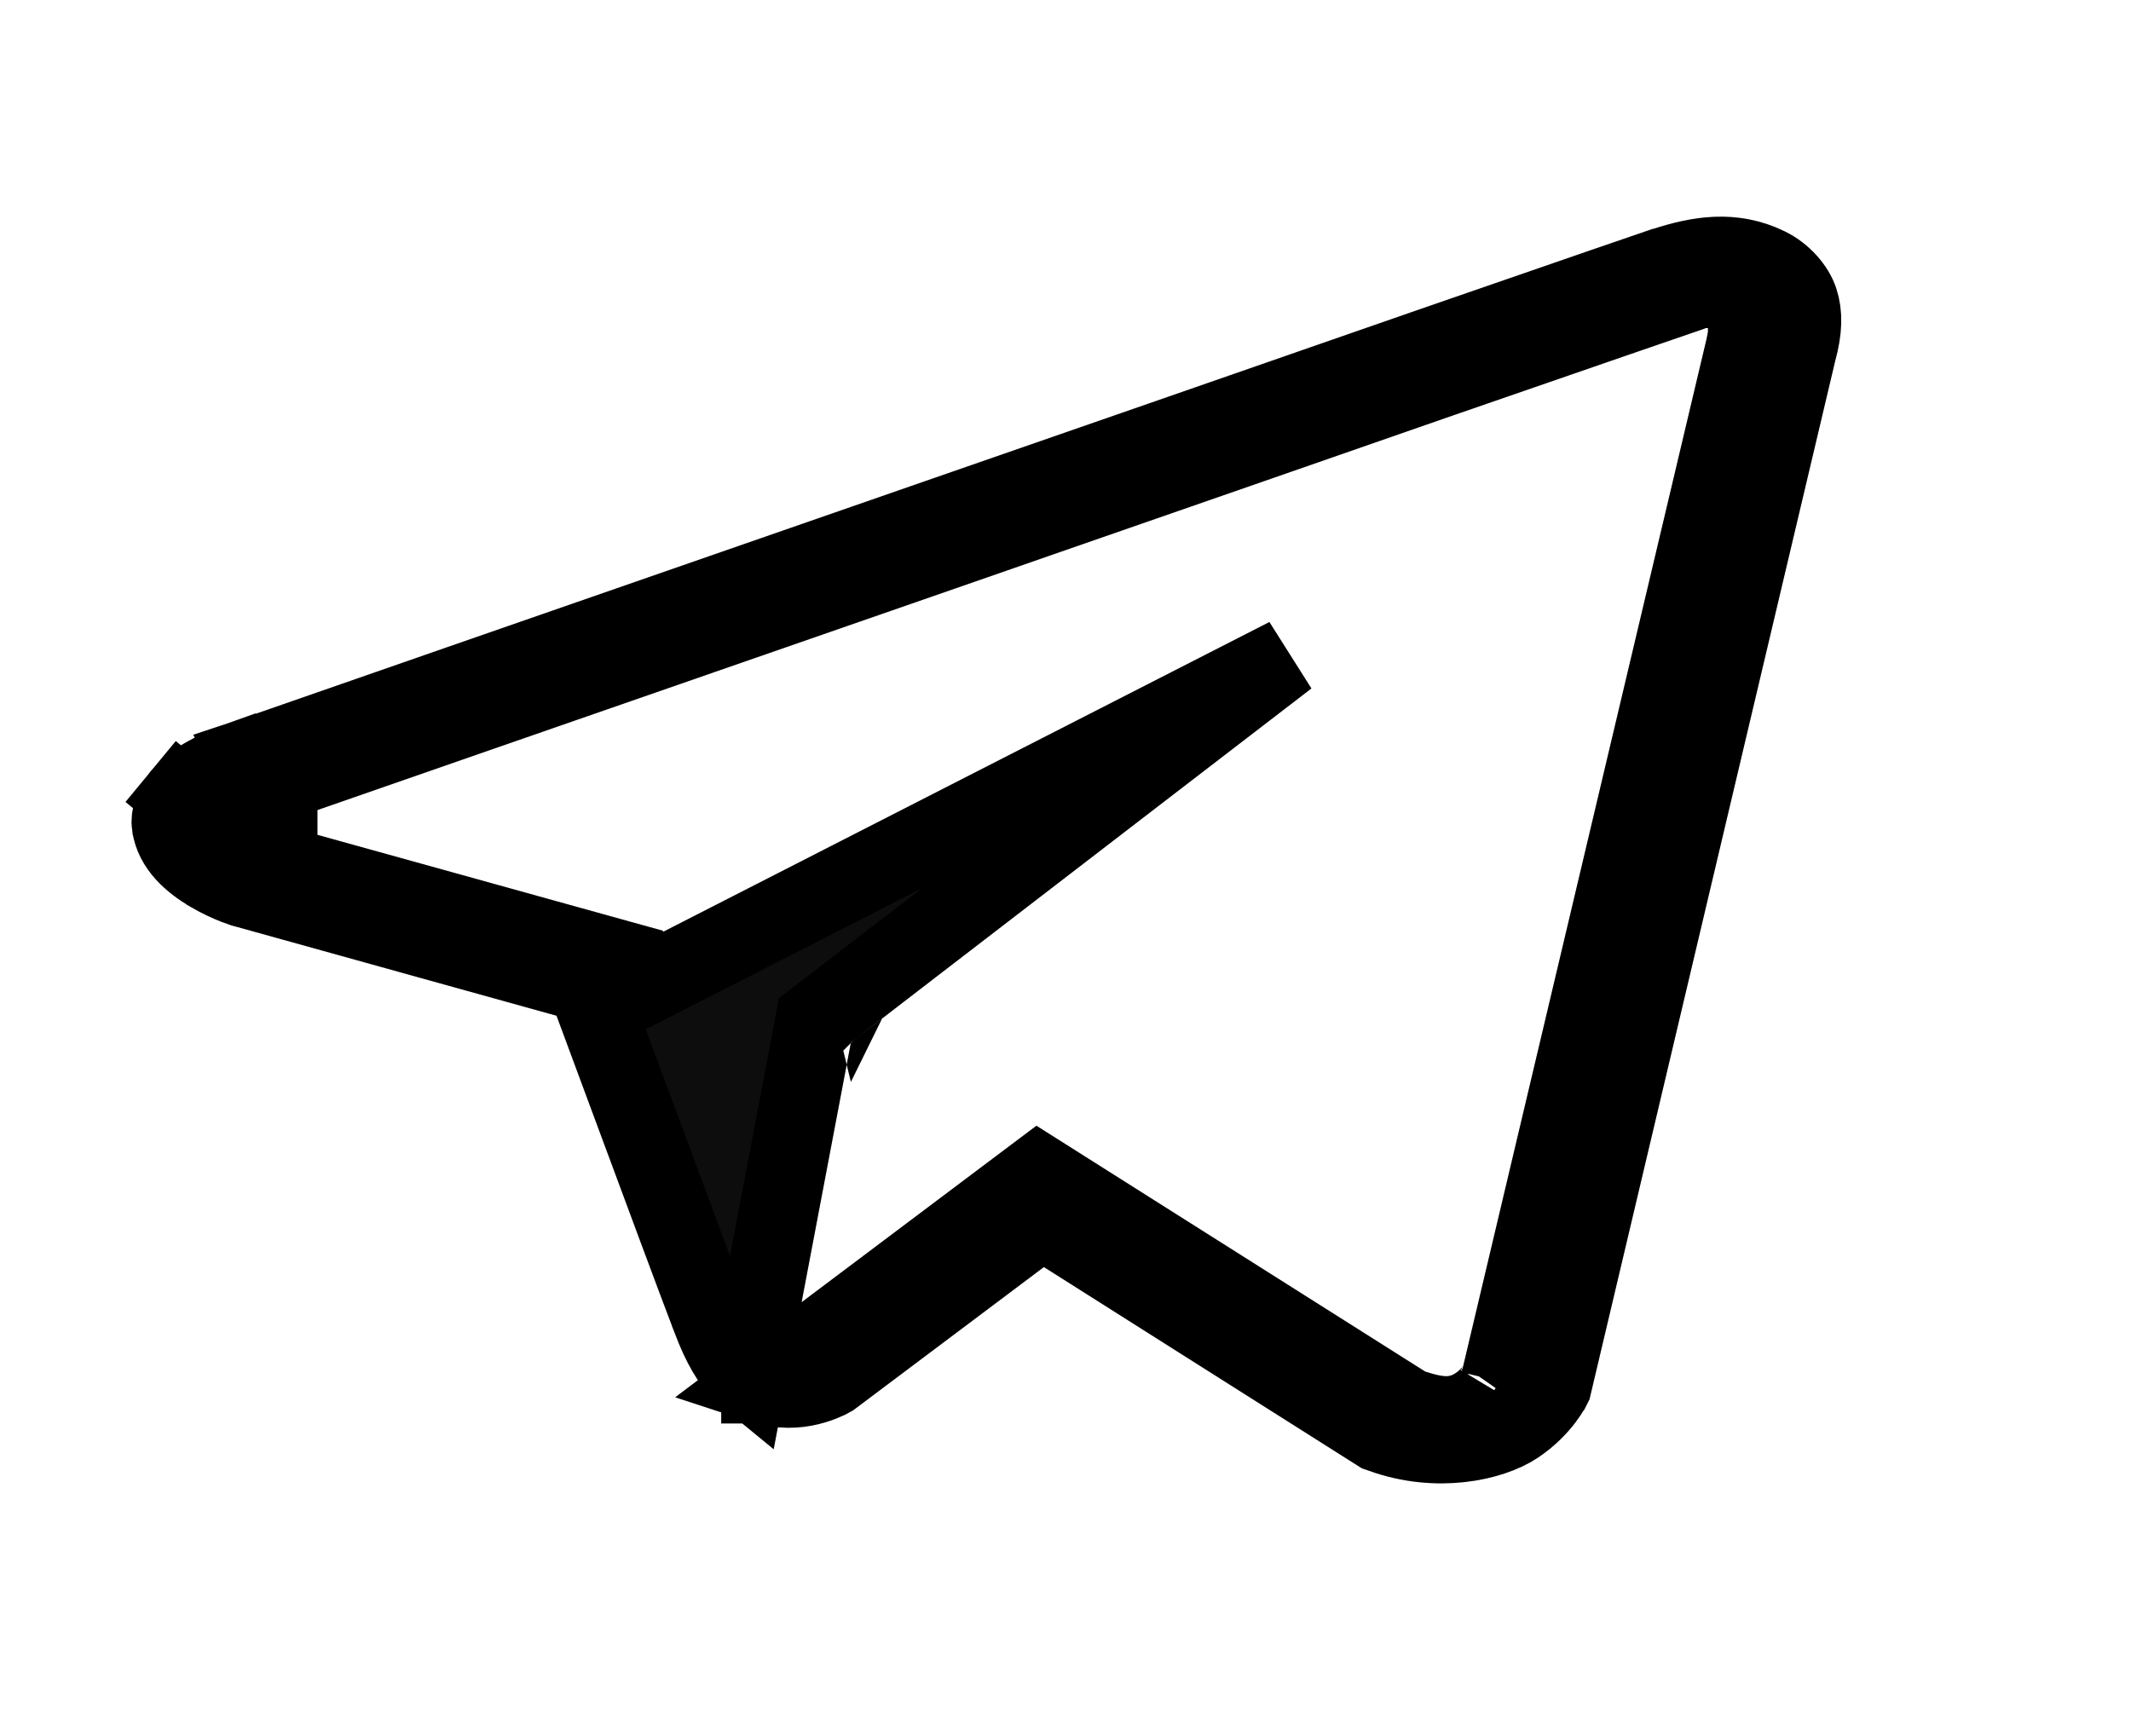 <svg width="27" height="22" viewBox="0 0 27 22" fill="none" xmlns="http://www.w3.org/2000/svg">
<path d="M18.999 4.099C20.046 3.737 20.757 3.491 21.025 3.4H21.026L21.1 3.377C21.316 3.307 21.53 3.255 21.744 3.247C21.954 3.239 22.172 3.273 22.393 3.381L22.395 3.382C22.588 3.476 22.739 3.654 22.79 3.809C22.846 3.978 22.843 4.174 22.769 4.446L22.767 4.453L22.765 4.461L19.666 17.561L19.659 17.575L19.659 17.575L19.658 17.577C19.658 17.577 19.658 17.577 19.657 17.578C19.655 17.582 19.651 17.591 19.643 17.603C19.629 17.629 19.604 17.669 19.567 17.718C19.493 17.817 19.375 17.945 19.206 18.058C18.893 18.265 18.21 18.419 17.514 18.168L17.51 18.166L17.472 18.153L13.493 15.634L13.202 15.45L12.926 15.657L10.538 17.451L10.529 17.456L10.525 17.459C10.518 17.463 10.504 17.47 10.485 17.48C10.446 17.498 10.387 17.524 10.312 17.546C10.162 17.591 9.965 17.617 9.753 17.564L9.725 17.557L9.695 17.554L9.685 17.552L9.678 17.549L9.64 17.537C9.633 17.535 9.627 17.533 9.621 17.531L10.457 16.902L13.156 14.873L17.789 17.803L17.842 17.837L17.901 17.856C18.045 17.903 18.193 17.942 18.336 17.94C18.528 17.936 18.652 17.861 18.717 17.819C18.79 17.771 18.846 17.719 18.89 17.669C18.928 17.624 18.963 17.571 18.953 17.585L19.006 17.507L19.028 17.416L22.111 4.401L22.124 4.345V4.338C22.131 4.305 22.137 4.269 22.139 4.231C22.14 4.214 22.14 4.201 22.14 4.19L22.14 4.185L22.18 3.657H21.641L21.62 3.657C21.614 3.657 21.599 3.658 21.582 3.659C21.564 3.66 21.535 3.663 21.501 3.671C21.465 3.679 21.435 3.689 21.415 3.698C21.412 3.699 21.408 3.701 21.405 3.702L21.396 3.705C21.322 3.73 20.054 4.166 18.342 4.759L18.341 4.759C16.907 5.259 15.113 5.882 13.268 6.523C12.911 6.647 12.552 6.772 12.193 6.897C9.986 7.664 7.796 8.424 6.159 8.993L4.184 9.68L3.631 9.872L3.486 9.922L3.449 9.935L3.444 9.937L3.426 9.942L3.405 9.949L3.384 9.958L3.358 9.968L3.522 10.368V10.439V10.441H3.035V10.444V10.824L3.401 10.926L7.982 12.198L8.065 12.542L8.629 12.254L16.311 8.328L14.375 9.816L11.687 11.883L10.809 12.559L10.563 12.747L10.499 12.797L10.482 12.81L10.478 12.813L10.477 12.814L10.477 12.814C10.476 12.814 10.476 12.814 10.781 13.21L10.476 12.814L10.325 12.93L10.29 13.117L9.665 16.41L9.468 17.447C9.441 17.425 9.416 17.402 9.393 17.378L9.388 17.372L9.382 17.366C9.265 17.245 9.149 17.066 9.012 16.707L9.012 16.705C8.852 16.29 8.378 15.011 8.001 13.995C7.778 13.391 7.588 12.88 7.519 12.695L7.429 12.458L7.185 12.39L3.116 11.259L3.075 11.248C3.053 11.241 3.023 11.23 2.987 11.216C2.901 11.182 2.788 11.132 2.675 11.066L2.674 11.065C2.423 10.918 2.21 10.724 2.171 10.464L2.17 10.461C2.153 10.349 2.202 10.204 2.293 10.094L1.909 9.777L2.293 10.094C2.391 9.975 2.508 9.894 2.633 9.826L2.633 9.826L2.643 9.821C2.769 9.749 2.896 9.695 2.993 9.659C3.04 9.642 3.078 9.63 3.103 9.621L3.104 9.622L3.156 9.606L3.155 9.604L3.17 9.599L3.315 9.549L3.867 9.357L5.841 8.67C7.478 8.101 9.666 7.341 11.873 6.574L11.873 6.574C12.916 6.212 13.962 5.848 14.957 5.503C16.07 5.116 17.119 4.751 18.025 4.436C18.375 4.315 18.701 4.202 18.999 4.099ZM9.639 17.539C9.651 17.542 9.664 17.546 9.68 17.552L9.678 17.551C9.666 17.547 9.653 17.543 9.639 17.539C9.639 17.539 9.638 17.539 9.638 17.539L9.638 17.538C9.638 17.538 9.639 17.538 9.639 17.539ZM3.522 10.294V10.357L3.382 9.959L3.384 9.959L3.388 9.957C3.39 9.957 3.398 9.954 3.409 9.952C3.413 9.951 3.42 9.949 3.428 9.948C3.431 9.947 3.435 9.947 3.438 9.946L3.522 10.187V10.252V10.294ZM3.522 10.159L3.455 9.943C3.471 9.941 3.494 9.939 3.522 9.939V10.159ZM22.14 4.175C22.14 4.175 22.14 4.175 22.14 4.175L22.14 4.175V4.175ZM3.139 9.611C3.139 9.611 3.139 9.611 3.139 9.611L3.139 9.611Z" fill="#0D0D0D"/>
<path d="M18.999 4.099C20.046 3.737 20.757 3.491 21.025 3.4H21.026L21.1 3.377C21.316 3.307 21.53 3.255 21.744 3.247C21.954 3.239 22.172 3.273 22.393 3.381L22.395 3.382C22.588 3.476 22.739 3.654 22.79 3.809C22.846 3.978 22.843 4.174 22.769 4.446L22.767 4.453L22.765 4.461L19.666 17.561L19.659 17.575L19.659 17.575L19.658 17.577C19.658 17.577 19.658 17.577 19.657 17.578C19.655 17.582 19.651 17.591 19.643 17.603C19.629 17.629 19.604 17.669 19.567 17.718C19.493 17.817 19.375 17.945 19.206 18.058C18.893 18.265 18.21 18.419 17.514 18.168L17.51 18.166L17.472 18.153L13.493 15.634L13.202 15.45L12.926 15.657L10.538 17.451L10.529 17.456L10.525 17.459C10.518 17.463 10.504 17.47 10.485 17.48C10.446 17.498 10.387 17.524 10.312 17.546C10.162 17.591 9.965 17.617 9.753 17.564L9.725 17.557L9.695 17.554L9.685 17.552L9.678 17.549L9.64 17.537C9.633 17.535 9.627 17.533 9.621 17.531L10.457 16.902L13.156 14.873L17.789 17.803L17.842 17.837L17.901 17.856C18.045 17.903 18.193 17.942 18.336 17.94C18.528 17.936 18.652 17.861 18.717 17.819C18.79 17.771 18.846 17.719 18.89 17.669C18.928 17.624 18.963 17.571 18.953 17.585L19.006 17.507L19.028 17.416L22.111 4.401L22.124 4.345V4.338C22.131 4.305 22.137 4.269 22.139 4.231C22.14 4.214 22.14 4.201 22.14 4.19L22.14 4.185L22.18 3.657H21.641L21.62 3.657C21.614 3.657 21.599 3.658 21.582 3.659C21.564 3.66 21.535 3.663 21.501 3.671C21.465 3.679 21.435 3.689 21.415 3.698C21.412 3.699 21.408 3.701 21.405 3.702L21.396 3.705C21.322 3.73 20.054 4.166 18.342 4.759L18.341 4.759C16.907 5.259 15.113 5.882 13.268 6.523C12.911 6.647 12.552 6.772 12.193 6.897C9.986 7.664 7.796 8.424 6.159 8.993L4.184 9.68L3.631 9.872L3.486 9.922L3.449 9.935L3.444 9.937L3.426 9.942L3.405 9.949L3.384 9.958L3.358 9.968L3.522 10.368V10.439V10.441H3.035V10.444V10.824L3.401 10.926L7.982 12.198L8.065 12.542L8.629 12.254L16.311 8.328L14.375 9.816L11.687 11.883L10.809 12.559L10.563 12.747L10.499 12.797L10.482 12.81L10.478 12.813L10.477 12.814L10.477 12.814C10.476 12.814 10.476 12.814 10.781 13.21L10.476 12.814L10.325 12.93L10.29 13.117L9.665 16.41L9.468 17.447C9.441 17.425 9.416 17.402 9.393 17.378L9.388 17.372L9.382 17.366C9.265 17.245 9.149 17.066 9.012 16.707L9.012 16.705C8.852 16.29 8.378 15.011 8.001 13.995C7.778 13.391 7.588 12.88 7.519 12.695L7.429 12.458L7.185 12.39L3.116 11.259L3.075 11.248C3.053 11.241 3.023 11.23 2.987 11.216C2.901 11.182 2.788 11.132 2.675 11.066L2.674 11.065C2.423 10.918 2.21 10.724 2.171 10.464L2.17 10.461C2.153 10.349 2.202 10.204 2.293 10.094L1.909 9.777L2.293 10.094C2.391 9.975 2.508 9.894 2.633 9.826L2.633 9.826L2.643 9.821C2.769 9.749 2.896 9.695 2.993 9.659C3.04 9.642 3.078 9.63 3.103 9.621L3.104 9.622L3.156 9.606L3.155 9.604L3.17 9.599L3.315 9.549L3.867 9.357L5.841 8.67C7.478 8.101 9.666 7.341 11.873 6.574L11.873 6.574C12.916 6.212 13.962 5.848 14.957 5.503C16.07 5.116 17.119 4.751 18.025 4.436C18.375 4.315 18.701 4.202 18.999 4.099ZM9.639 17.539C9.651 17.542 9.664 17.546 9.68 17.552L9.678 17.551C9.666 17.547 9.653 17.543 9.639 17.539C9.639 17.539 9.638 17.539 9.638 17.539L9.638 17.538C9.638 17.538 9.639 17.538 9.639 17.539ZM3.522 10.294V10.357L3.382 9.959L3.384 9.959L3.388 9.957C3.39 9.957 3.398 9.954 3.409 9.952C3.413 9.951 3.42 9.949 3.428 9.948C3.431 9.947 3.435 9.947 3.438 9.946L3.522 10.187V10.252V10.294ZM3.522 10.159L3.455 9.943C3.471 9.941 3.494 9.939 3.522 9.939V10.159ZM22.14 4.175C22.14 4.175 22.14 4.175 22.14 4.175L22.14 4.175V4.175ZM3.139 9.611C3.139 9.611 3.139 9.611 3.139 9.611L3.139 9.611Z" stroke="black"/>
<path d="M18.999 4.099C20.046 3.737 20.757 3.491 21.025 3.4H21.026L21.1 3.377C21.316 3.307 21.53 3.255 21.744 3.247C21.954 3.239 22.172 3.273 22.393 3.381L22.395 3.382C22.588 3.476 22.739 3.654 22.79 3.809C22.846 3.978 22.843 4.174 22.769 4.446L22.767 4.453L22.765 4.461L19.666 17.561L19.659 17.575L19.659 17.575L19.658 17.577C19.658 17.577 19.658 17.577 19.657 17.578C19.655 17.582 19.651 17.591 19.643 17.603C19.629 17.629 19.604 17.669 19.567 17.718C19.493 17.817 19.375 17.945 19.206 18.058C18.893 18.265 18.21 18.419 17.514 18.168L17.51 18.166L17.472 18.153L13.493 15.634L13.202 15.45L12.926 15.657L10.538 17.451L10.529 17.456L10.525 17.459C10.518 17.463 10.504 17.47 10.485 17.48C10.446 17.498 10.387 17.524 10.312 17.546C10.162 17.591 9.965 17.617 9.753 17.564L9.725 17.557L9.695 17.554L9.685 17.552L9.678 17.549L9.64 17.537C9.633 17.535 9.627 17.533 9.621 17.531L10.457 16.902L13.156 14.873L17.789 17.803L17.842 17.837L17.901 17.856C18.045 17.903 18.193 17.942 18.336 17.94C18.528 17.936 18.652 17.861 18.717 17.819C18.79 17.771 18.846 17.719 18.89 17.669C18.928 17.624 18.963 17.571 18.953 17.585L19.006 17.507L19.028 17.416L22.111 4.401L22.124 4.345V4.338C22.131 4.305 22.137 4.269 22.139 4.231C22.14 4.214 22.14 4.201 22.14 4.19L22.14 4.185L22.18 3.657H21.641L21.62 3.657C21.614 3.657 21.599 3.658 21.582 3.659C21.564 3.66 21.535 3.663 21.501 3.671C21.465 3.679 21.435 3.689 21.415 3.698C21.412 3.699 21.408 3.701 21.405 3.702L21.396 3.705C21.322 3.73 20.054 4.166 18.342 4.759L18.341 4.759C16.907 5.259 15.113 5.882 13.268 6.523C12.911 6.647 12.552 6.772 12.193 6.897C9.986 7.664 7.796 8.424 6.159 8.993L4.184 9.68L3.631 9.872L3.486 9.922L3.449 9.935L3.444 9.937L3.426 9.942L3.405 9.949L3.384 9.958L3.358 9.968L3.522 10.368V10.439V10.441H3.035V10.444V10.824L3.401 10.926L7.982 12.198L8.065 12.542L8.629 12.254L16.311 8.328L14.375 9.816L11.687 11.883L10.809 12.559L10.563 12.747L10.499 12.797L10.482 12.81L10.478 12.813L10.477 12.814L10.477 12.814C10.476 12.814 10.476 12.814 10.781 13.21L10.476 12.814L10.325 12.93L10.29 13.117L9.665 16.41L9.468 17.447C9.441 17.425 9.416 17.402 9.393 17.378L9.388 17.372L9.382 17.366C9.265 17.245 9.149 17.066 9.012 16.707L9.012 16.705C8.852 16.29 8.378 15.011 8.001 13.995C7.778 13.391 7.588 12.88 7.519 12.695L7.429 12.458L7.185 12.39L3.116 11.259L3.075 11.248C3.053 11.241 3.023 11.23 2.987 11.216C2.901 11.182 2.788 11.132 2.675 11.066L2.674 11.065C2.423 10.918 2.21 10.724 2.171 10.464L2.17 10.461C2.153 10.349 2.202 10.204 2.293 10.094L1.909 9.777L2.293 10.094C2.391 9.975 2.508 9.894 2.633 9.826L2.633 9.826L2.643 9.821C2.769 9.749 2.896 9.695 2.993 9.659C3.04 9.642 3.078 9.63 3.103 9.621L3.104 9.622L3.156 9.606L3.155 9.604L3.17 9.599L3.315 9.549L3.867 9.357L5.841 8.67C7.478 8.101 9.666 7.341 11.873 6.574L11.873 6.574C12.916 6.212 13.962 5.848 14.957 5.503C16.07 5.116 17.119 4.751 18.025 4.436C18.375 4.315 18.701 4.202 18.999 4.099ZM9.639 17.539C9.651 17.542 9.664 17.546 9.68 17.552L9.678 17.551C9.666 17.547 9.653 17.543 9.639 17.539C9.639 17.539 9.638 17.539 9.638 17.539L9.638 17.538C9.638 17.538 9.639 17.538 9.639 17.539ZM3.522 10.294V10.357L3.382 9.959L3.384 9.959L3.388 9.957C3.39 9.957 3.398 9.954 3.409 9.952C3.413 9.951 3.42 9.949 3.428 9.948C3.431 9.947 3.435 9.947 3.438 9.946L3.522 10.187V10.252V10.294ZM3.522 10.159L3.455 9.943C3.471 9.941 3.494 9.939 3.522 9.939V10.159ZM22.14 4.175C22.14 4.175 22.14 4.175 22.14 4.175L22.14 4.175V4.175ZM3.139 9.611C3.139 9.611 3.139 9.611 3.139 9.611L3.139 9.611Z" stroke="black" stroke-opacity="0.2"/>
</svg>
